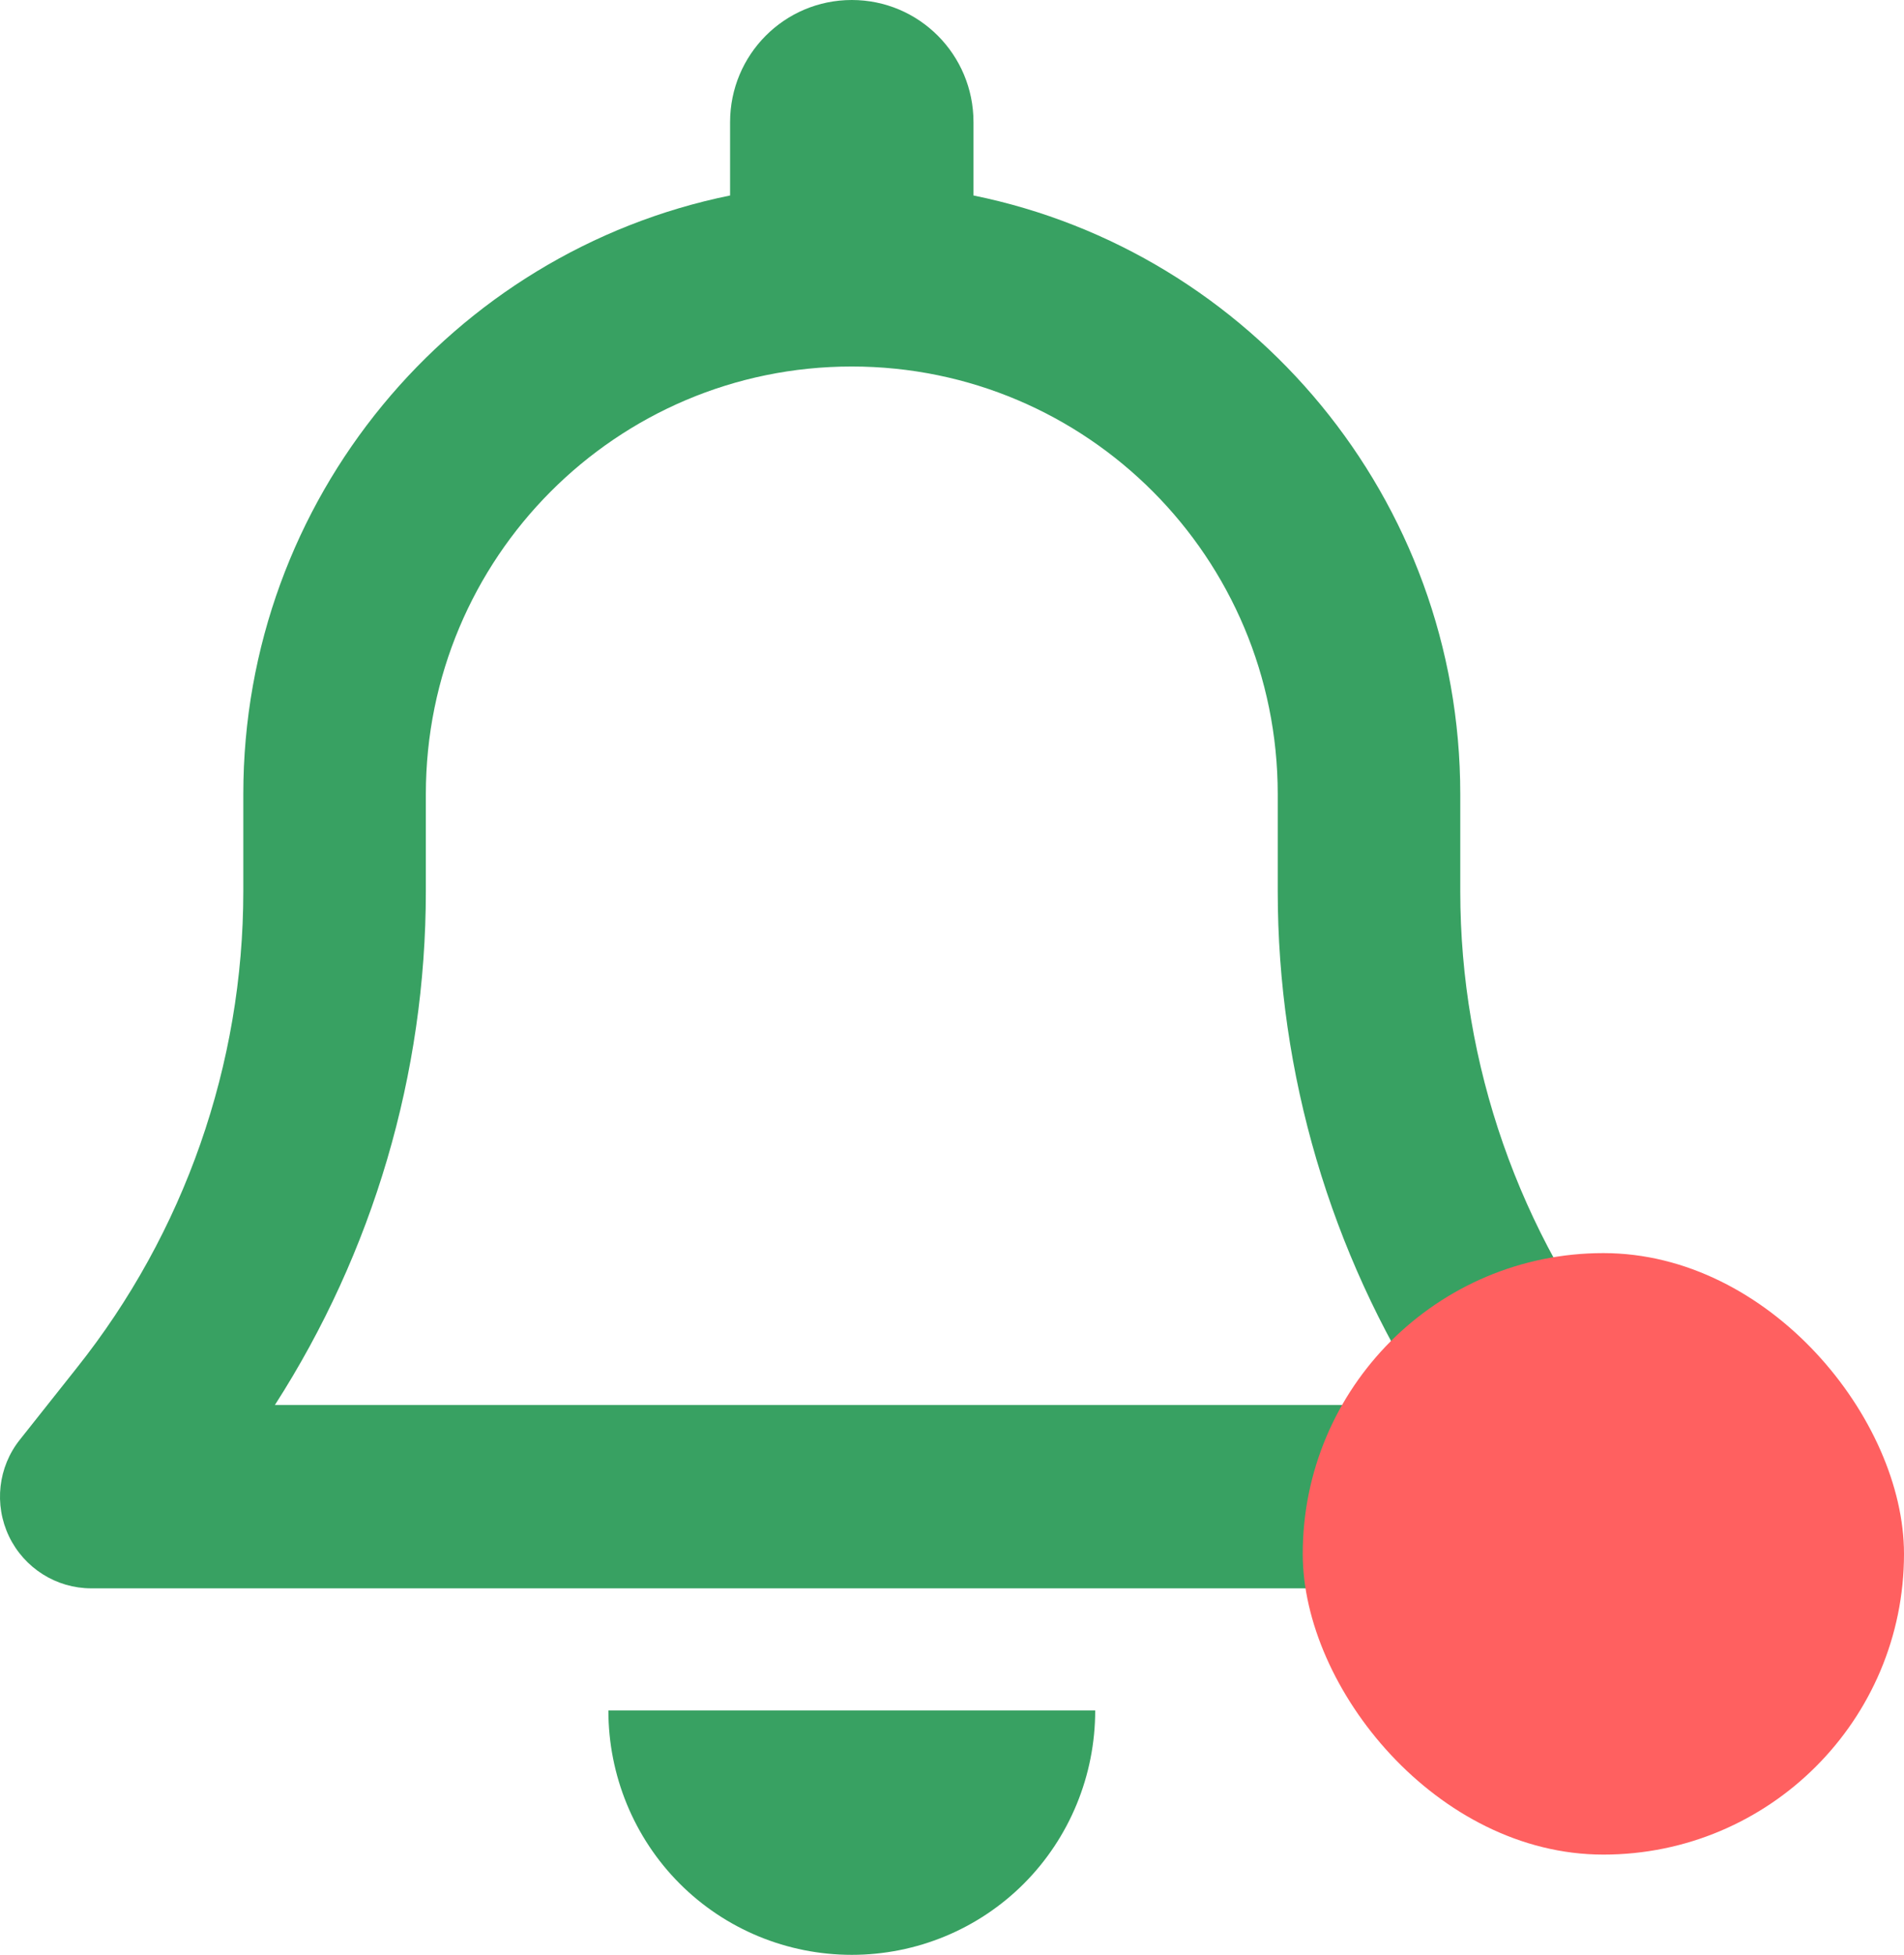 <svg width="38" height="39" viewBox="0 0 38 39" fill="none" xmlns="http://www.w3.org/2000/svg">
<path d="M17 0C15.657 0 14.571 1.089 14.571 2.438V3.9C9.03 5.027 4.856 9.948 4.856 15.844V17.779C4.856 21.237 3.679 24.596 1.531 27.292L0.401 28.717C-0.04 29.265 -0.123 30.019 0.18 30.652C0.484 31.284 1.122 31.688 1.82 31.688H32.18C32.878 31.688 33.516 31.284 33.819 30.652C34.123 30.019 34.04 29.265 33.599 28.717L32.468 27.3C30.32 24.596 29.144 21.237 29.144 17.779V15.844C29.144 9.948 24.97 5.027 19.429 3.9V2.438C19.429 1.089 18.343 0 17 0ZM17 7.312C21.698 7.312 25.501 11.129 25.501 15.844V17.779C25.501 21.427 26.556 24.984 28.514 28.031H5.486C7.444 24.984 8.499 21.427 8.499 17.779V15.844C8.499 11.129 12.302 7.312 17 7.312ZM21.858 34.125H17H12.142C12.142 35.42 12.651 36.661 13.562 37.576C14.473 38.49 15.71 39 17 39C18.29 39 19.527 38.49 20.438 37.576C21.349 36.661 21.858 35.42 21.858 34.125Z" fill="#38A162"/>
<rect x="26" y="25" width="12" height="12" rx="6" fill="#FF6060"/>
</svg>

